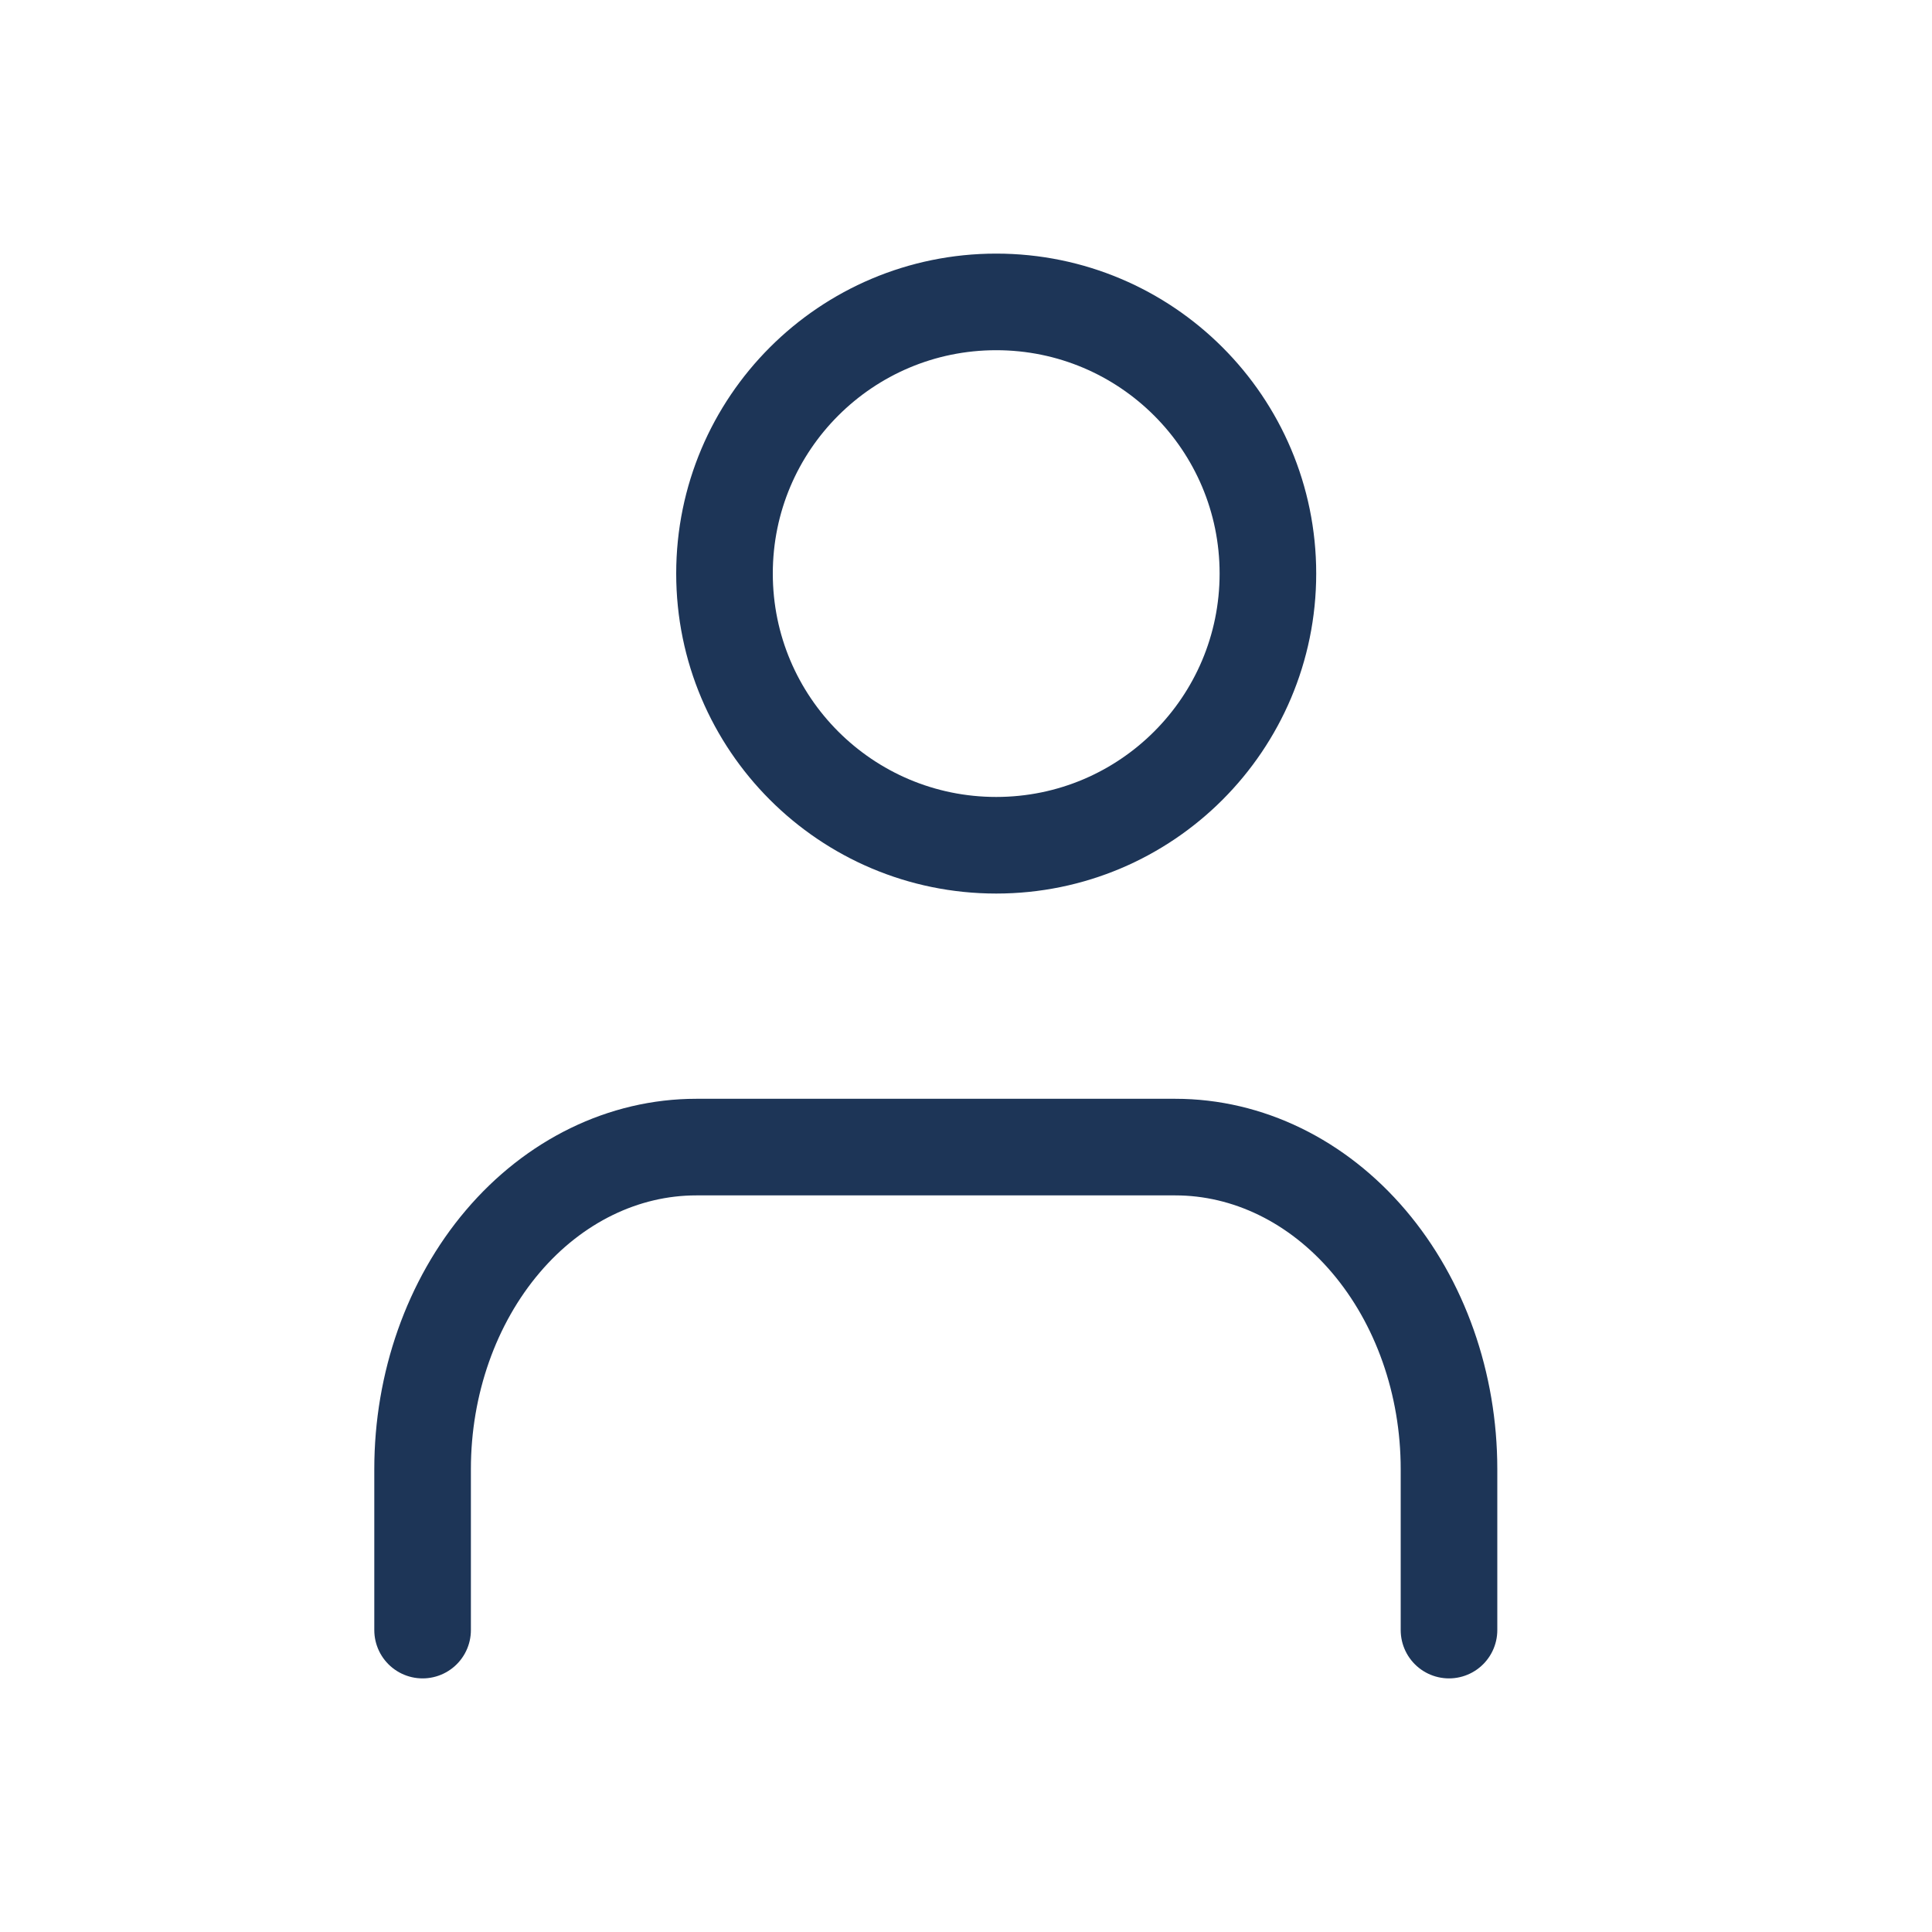 <svg width="30" height="30" viewBox="0 0 30 30" fill="none" xmlns="http://www.w3.org/2000/svg">
<path d="M22.5 25.312V22.812C22.5 21.486 22.052 20.215 21.255 19.277C20.458 18.339 19.377 17.812 18.25 17.812H10.812C9.685 17.812 8.604 18.339 7.807 19.277C7.01 20.215 6.562 21.486 6.562 22.812V25.312" stroke="#1D3557" stroke-width="1.5" stroke-linecap="round" stroke-linejoin="round"/>
<path d="M15.469 13.125C17.799 13.125 19.688 11.236 19.688 8.906C19.688 6.576 17.799 4.688 15.469 4.688C13.139 4.688 11.25 6.576 11.25 8.906C11.25 11.236 13.139 13.125 15.469 13.125Z" stroke="#1D3557" stroke-width="1.5" stroke-linecap="round" stroke-linejoin="round"/>
</svg>
